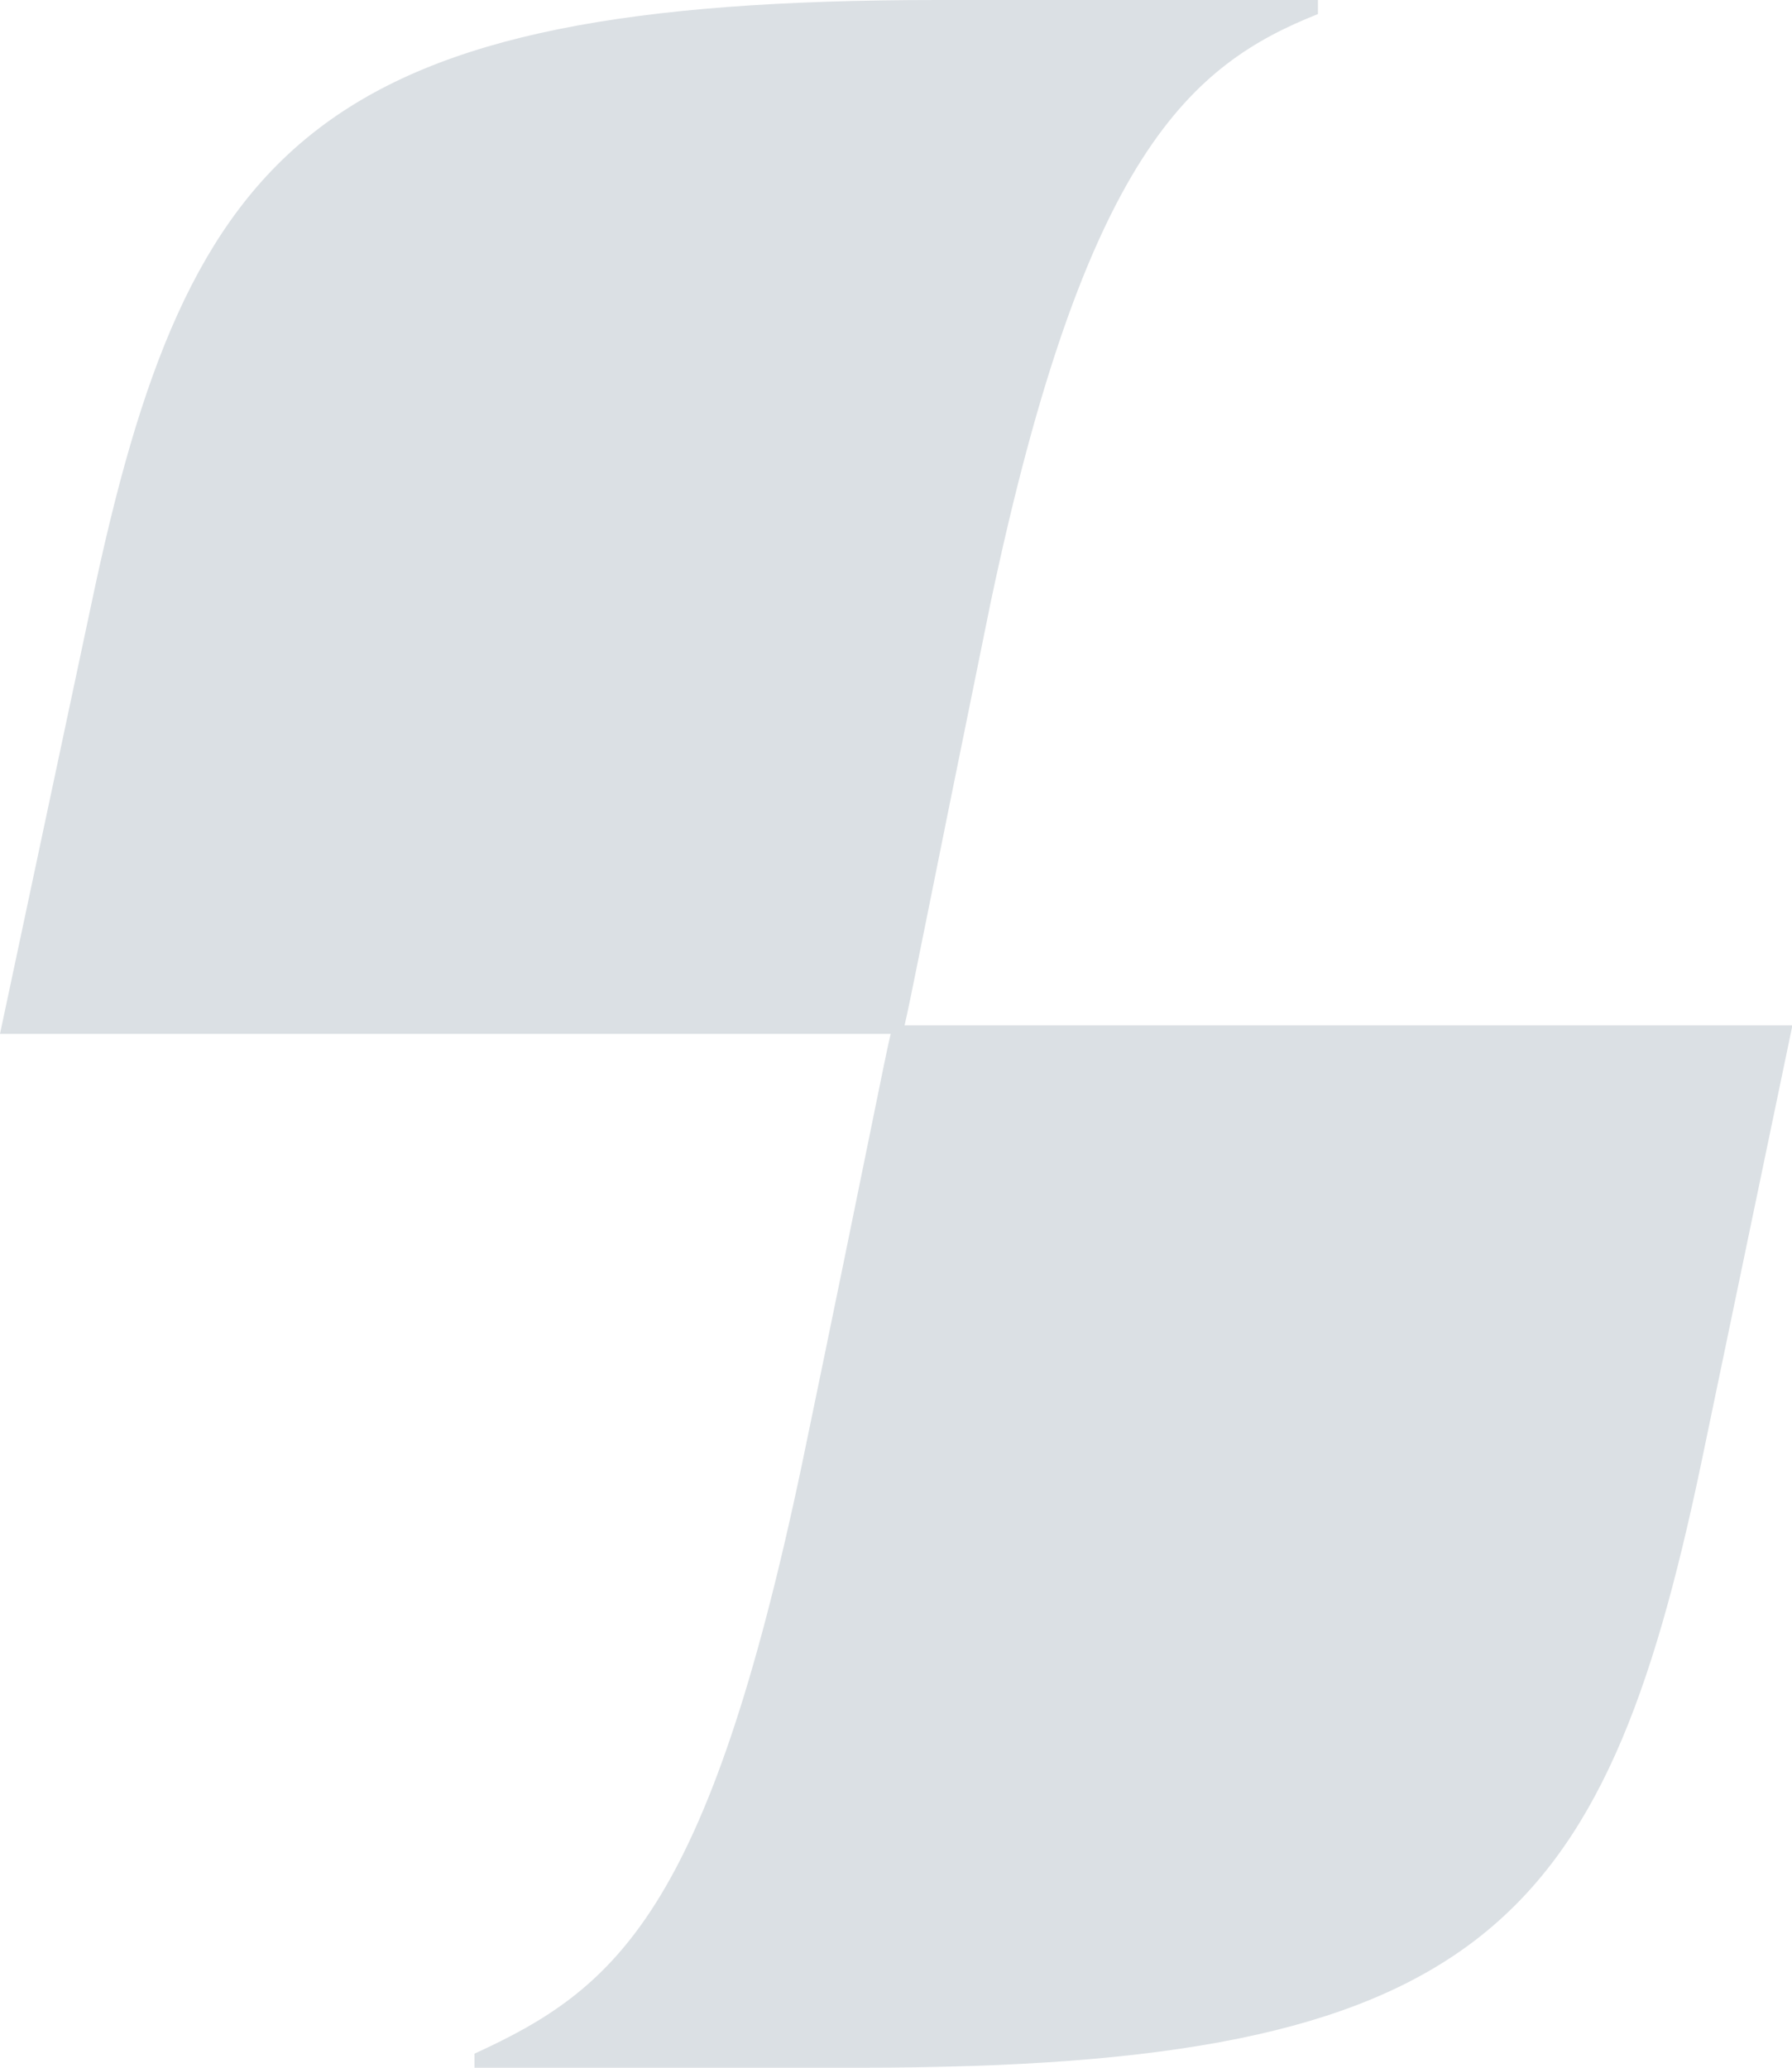 <svg width="26" height="30" viewBox="0 0 26 30" fill="none" xmlns="http://www.w3.org/2000/svg">
<path d="M13.124 14.877C13.204 14.55 13.446 13.283 14.372 8.747C15.741 2.248 17.27 0.94 19.122 0.204V0C17.391 0 15.821 0 13.607 0C4.63 0 2.738 2.044 1.329 8.747L0 15H12.923C12.842 15.327 12.601 16.594 11.634 21.253C10.266 27.752 8.937 28.856 6.884 29.796V30C8.575 30 10.266 30 12.48 30C21.457 30 23.269 27.956 24.678 21.253L26.006 14.877H13.124Z" fill="#DBE0E4"/>
</svg>
